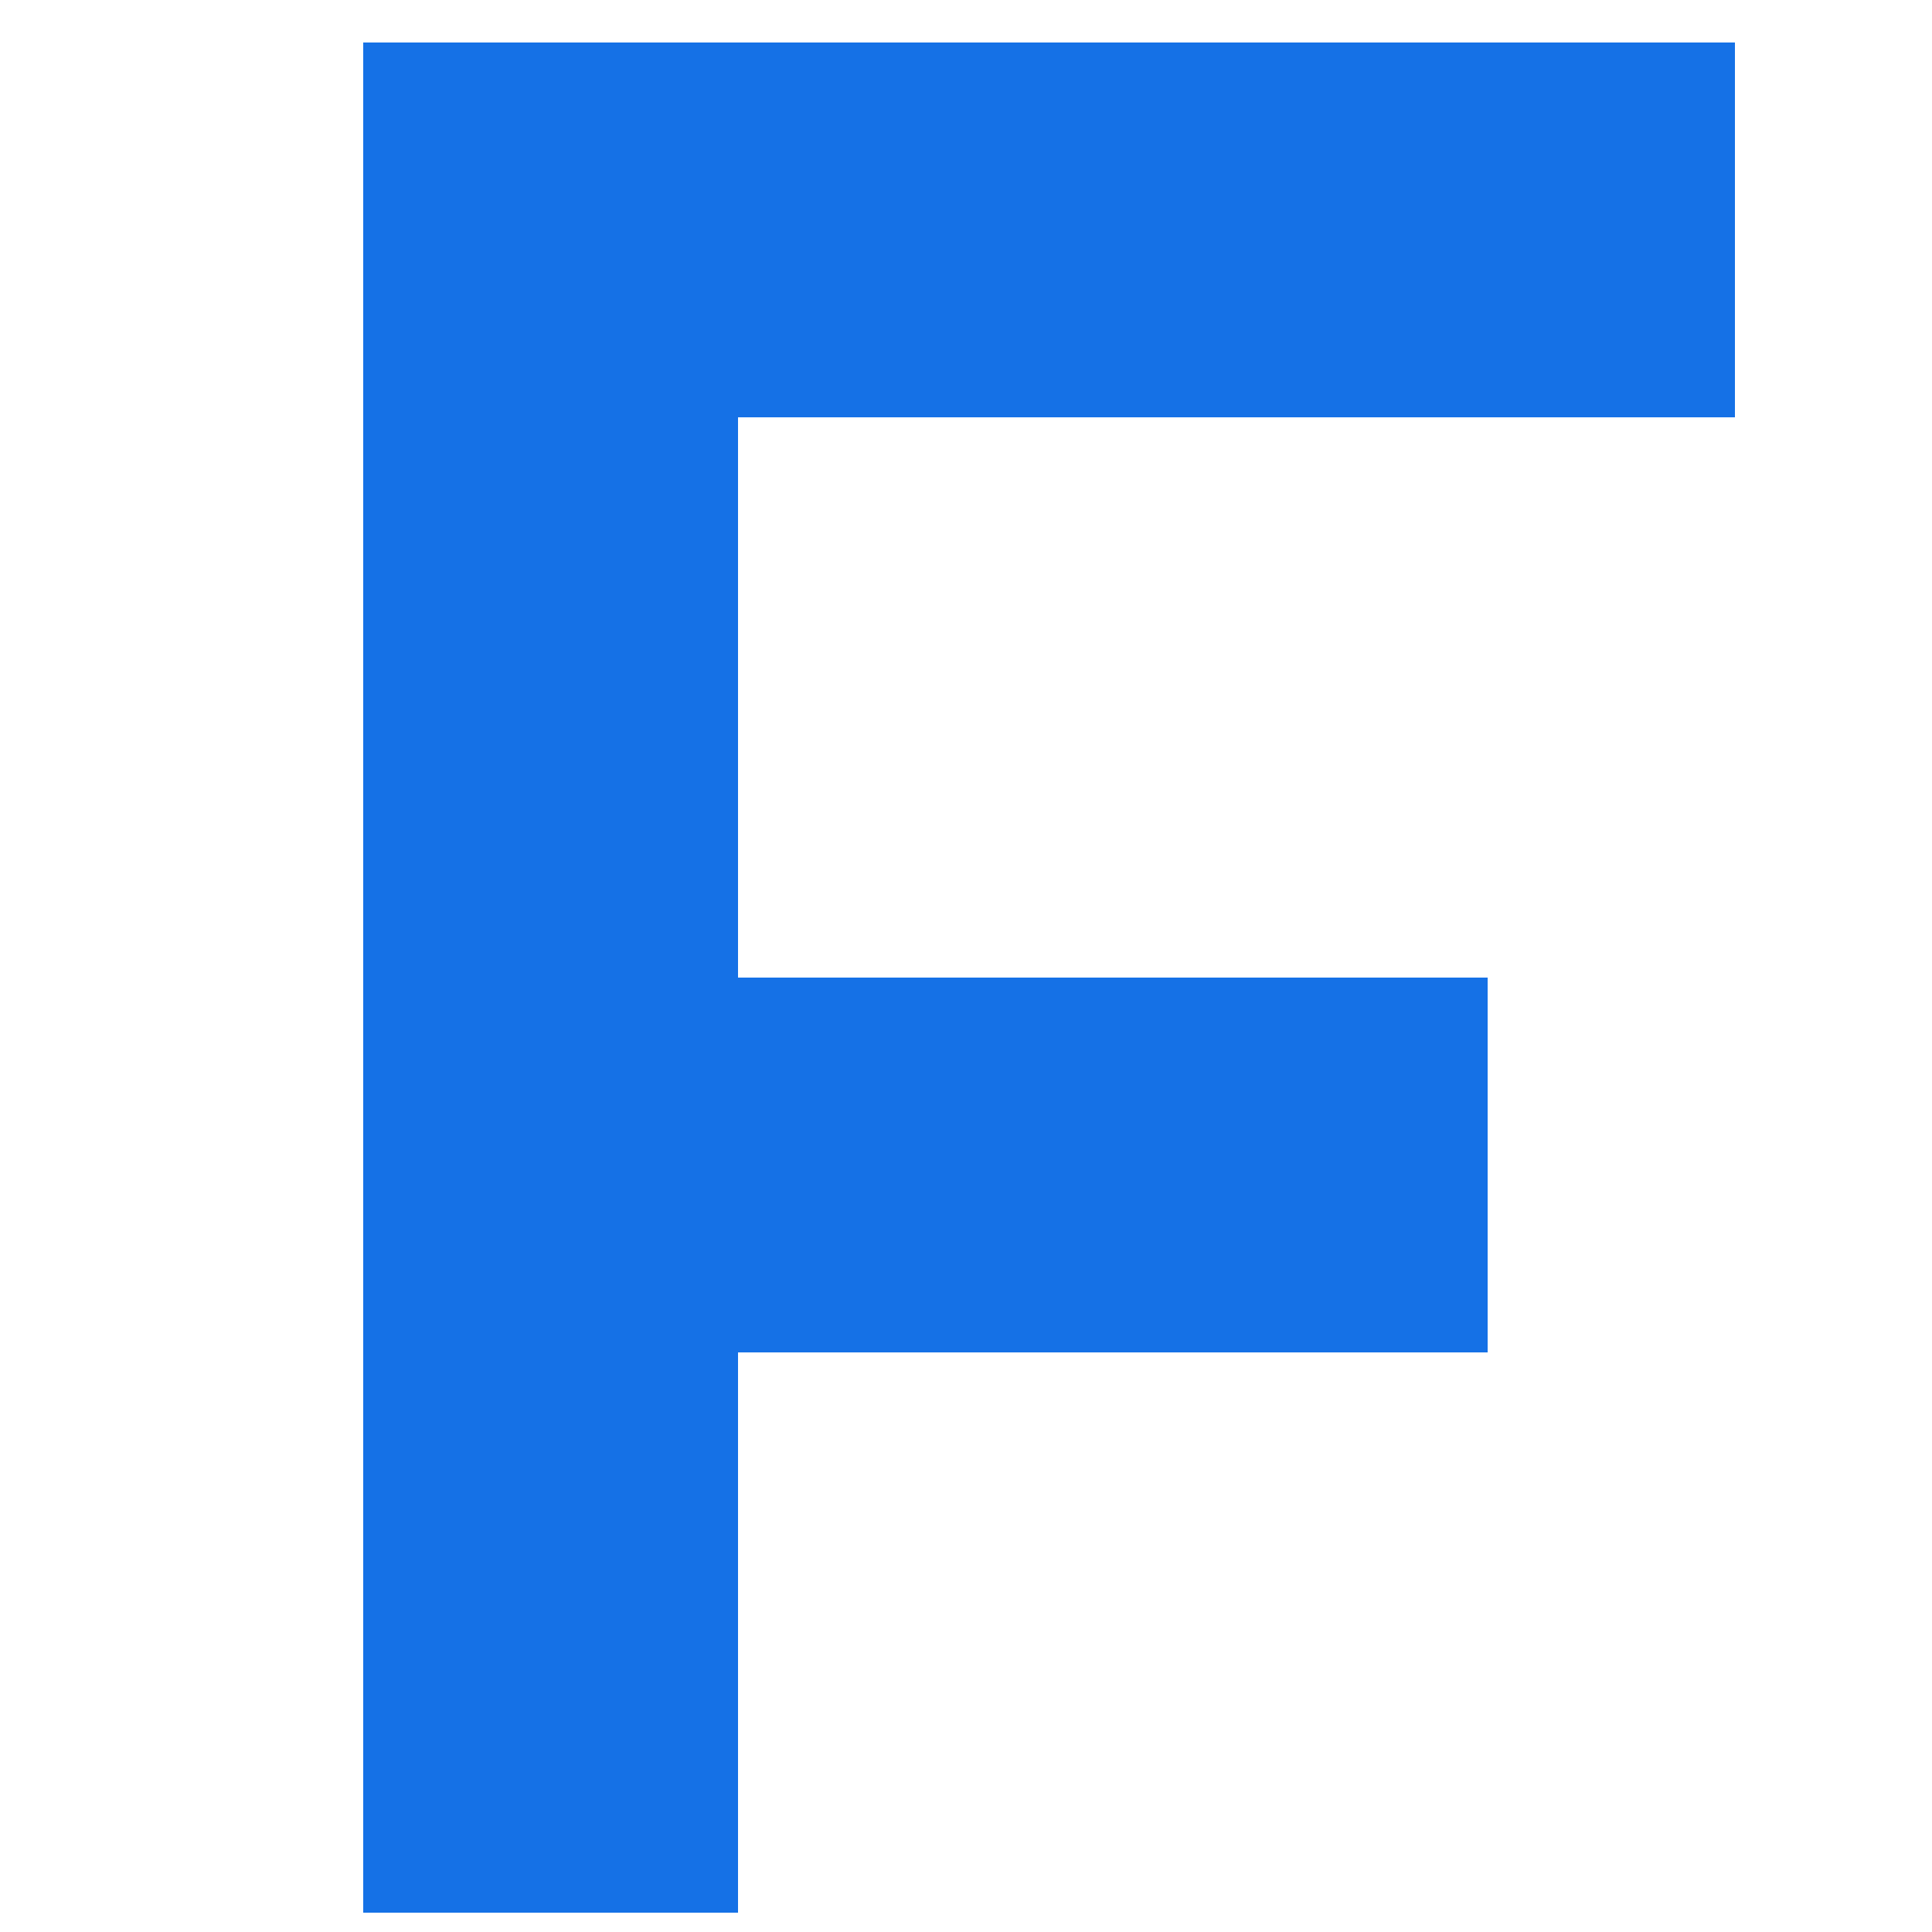 <?xml version="1.0" encoding="utf-8"?>
<!-- Generator: Adobe Illustrator 22.0.1, SVG Export Plug-In . SVG Version: 6.00 Build 0)  -->
<svg version="1.1" id="Layer_1" xmlns="http://www.w3.org/2000/svg" xmlns:xlink="http://www.w3.org/1999/xlink" x="0px" y="0px"
	 viewBox="0 0 50 50" style="enable-background:new 0 0 50 50;" xml:space="preserve">
<style type="text/css">
	.st0{fill:#1571E6;}
</style>
<title>awesome-logo</title>
<desc>Created with Sketch.</desc>
<g>
	<path class="st0" d="M9.4,1.1h35.5v9.7H19.1v14.5h19.4V35H19.1v14.5H9.4V1.1z"/>
</g>
</svg>
